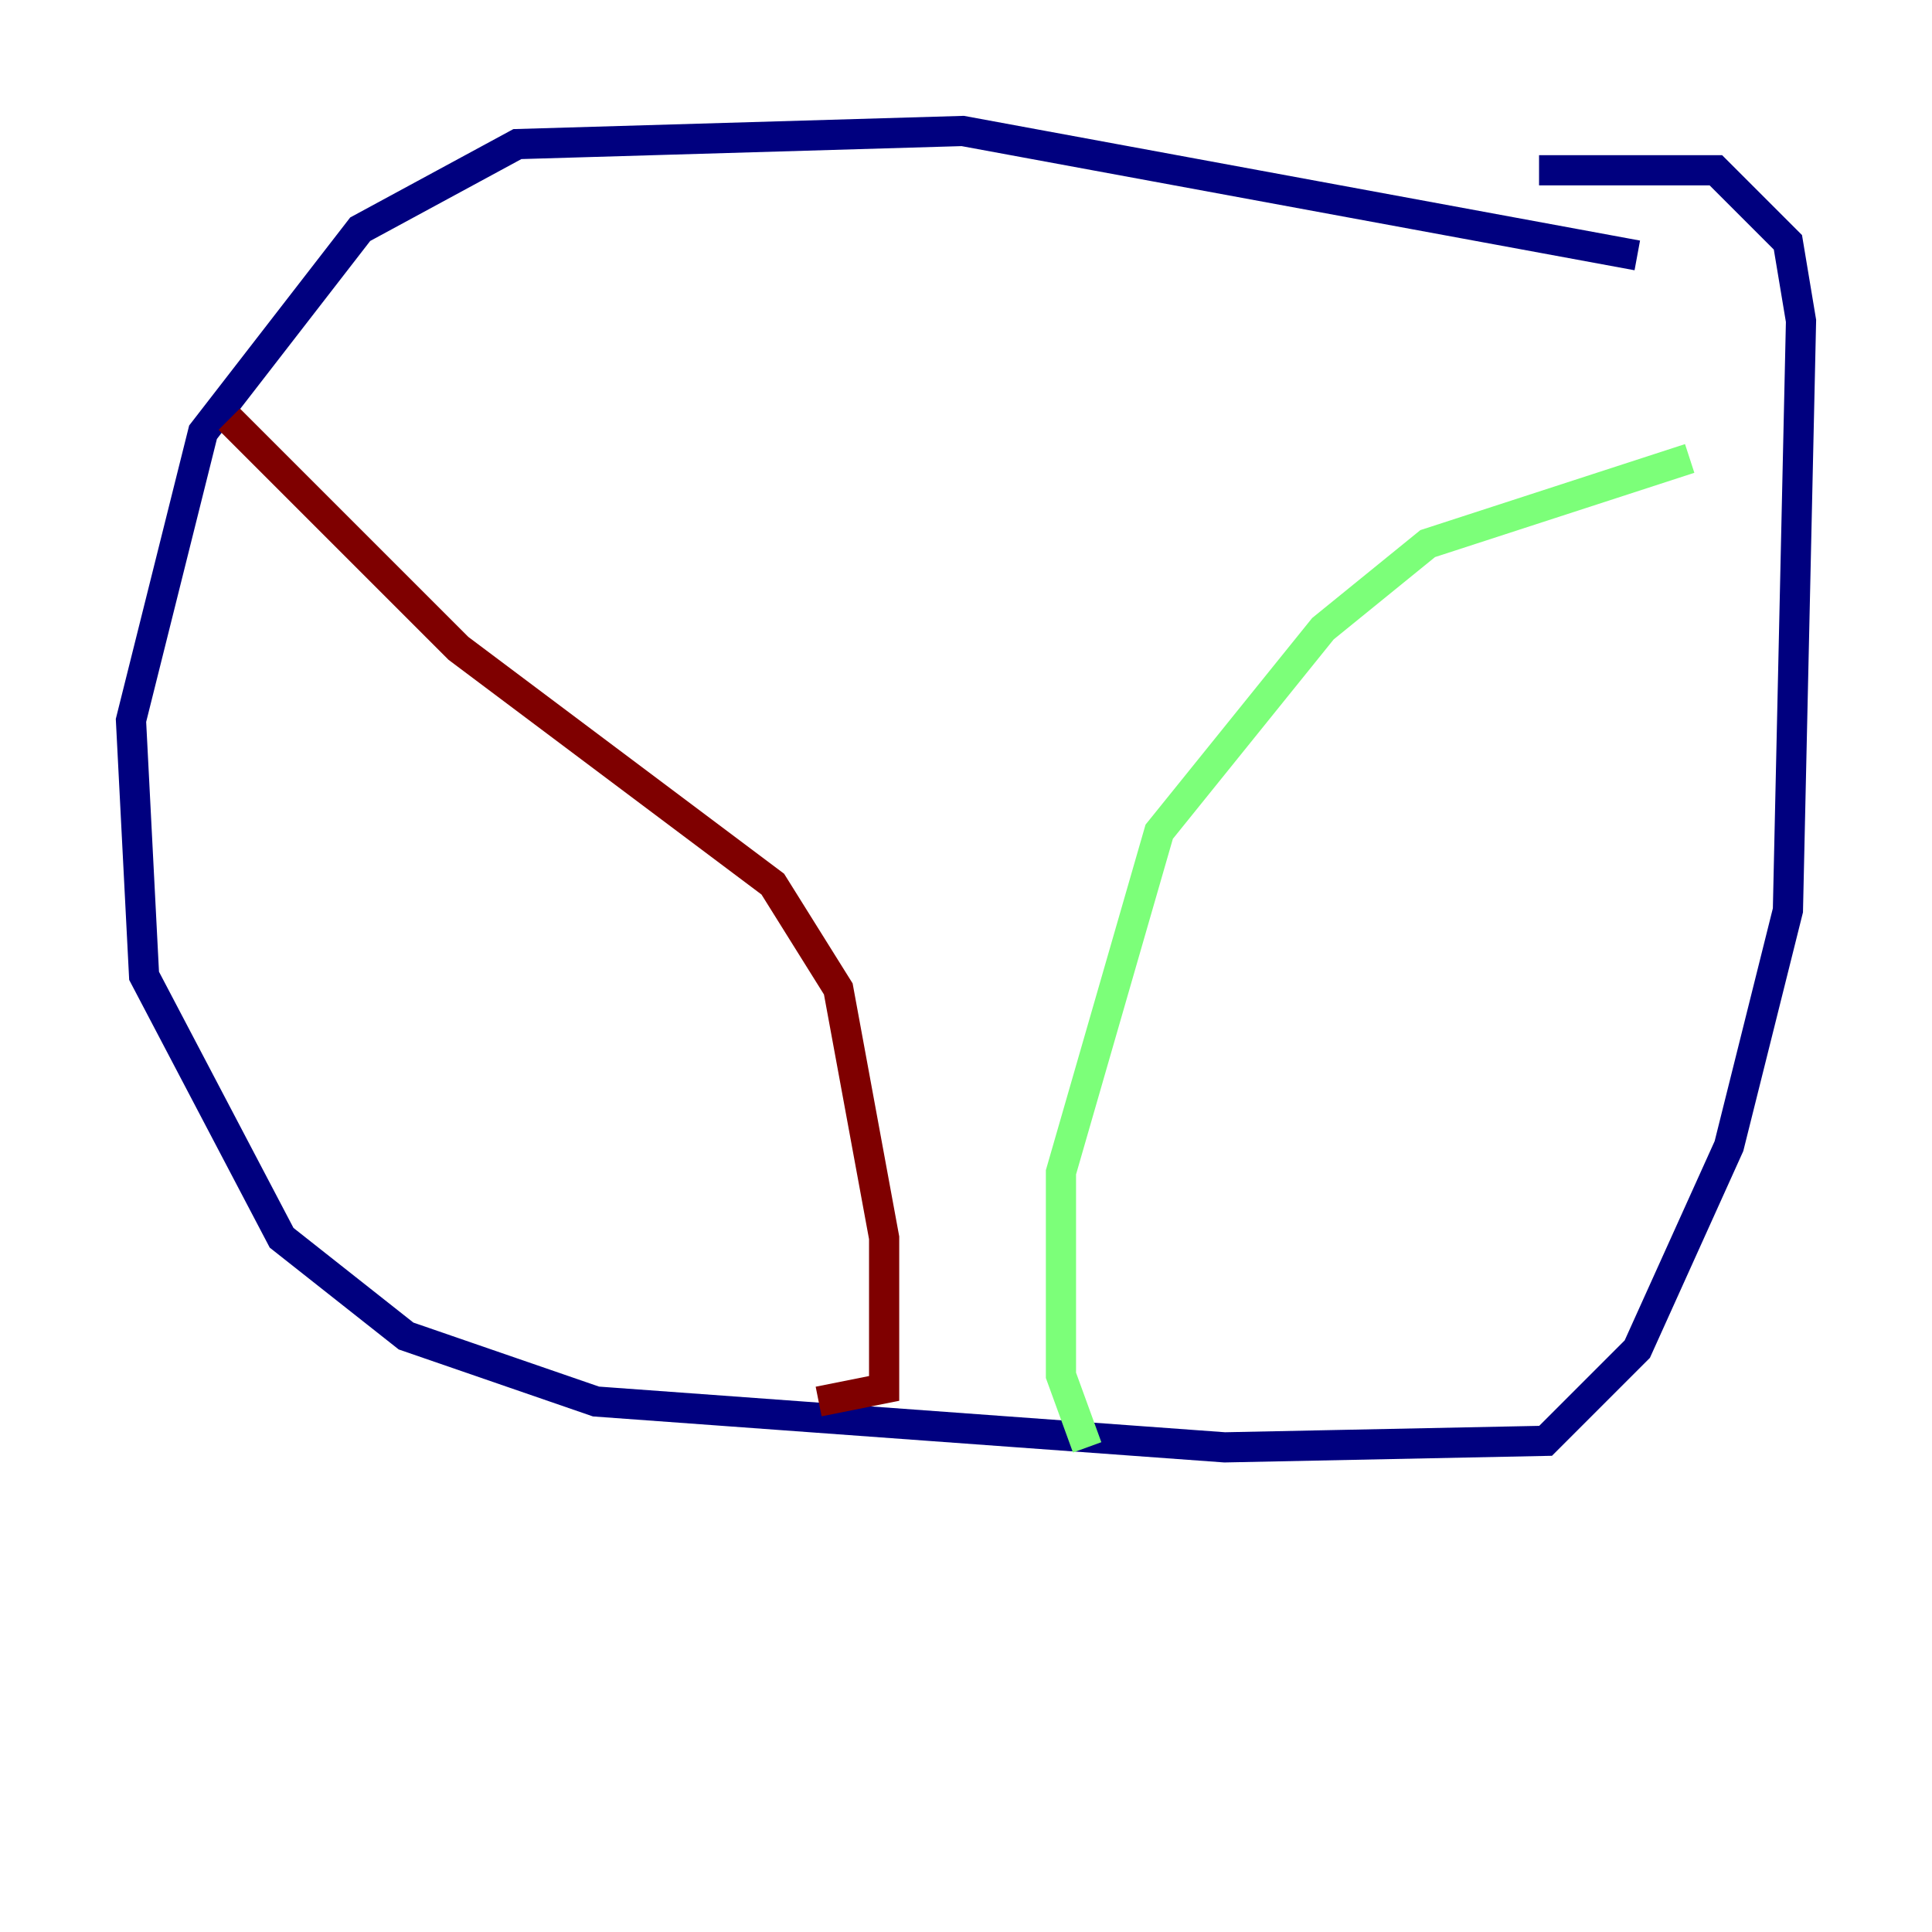 <?xml version="1.0" encoding="utf-8" ?>
<svg baseProfile="tiny" height="128" version="1.2" viewBox="0,0,128,128" width="128" xmlns="http://www.w3.org/2000/svg" xmlns:ev="http://www.w3.org/2001/xml-events" xmlns:xlink="http://www.w3.org/1999/xlink"><defs /><polyline fill="none" points="108.475,16.922 63.783,8.678 34.278,9.546 23.864,15.186 13.451,28.637 8.678,47.729 9.546,64.651 18.658,82.007 26.902,88.515 39.485,92.854 81.139,95.891 102.4,95.458 108.475,89.383 114.549,75.932 118.454,60.312 119.322,21.261 118.454,16.054 113.681,11.281 101.966,11.281" stroke="#00007f" stroke-width="2" /><polyline fill="none" points="111.946,30.373 94.59,36.014 87.647,41.654 76.8,55.105 70.291,77.668 70.291,91.119 72.027,95.891" stroke="#7cff79" stroke-width="2" /><polyline fill="none" points="15.186,27.77 30.373,42.956 51.2,58.576 55.539,65.519 58.576,82.007 58.576,91.986 54.237,92.854" stroke="#7f0000" stroke-width="2" /></svg>